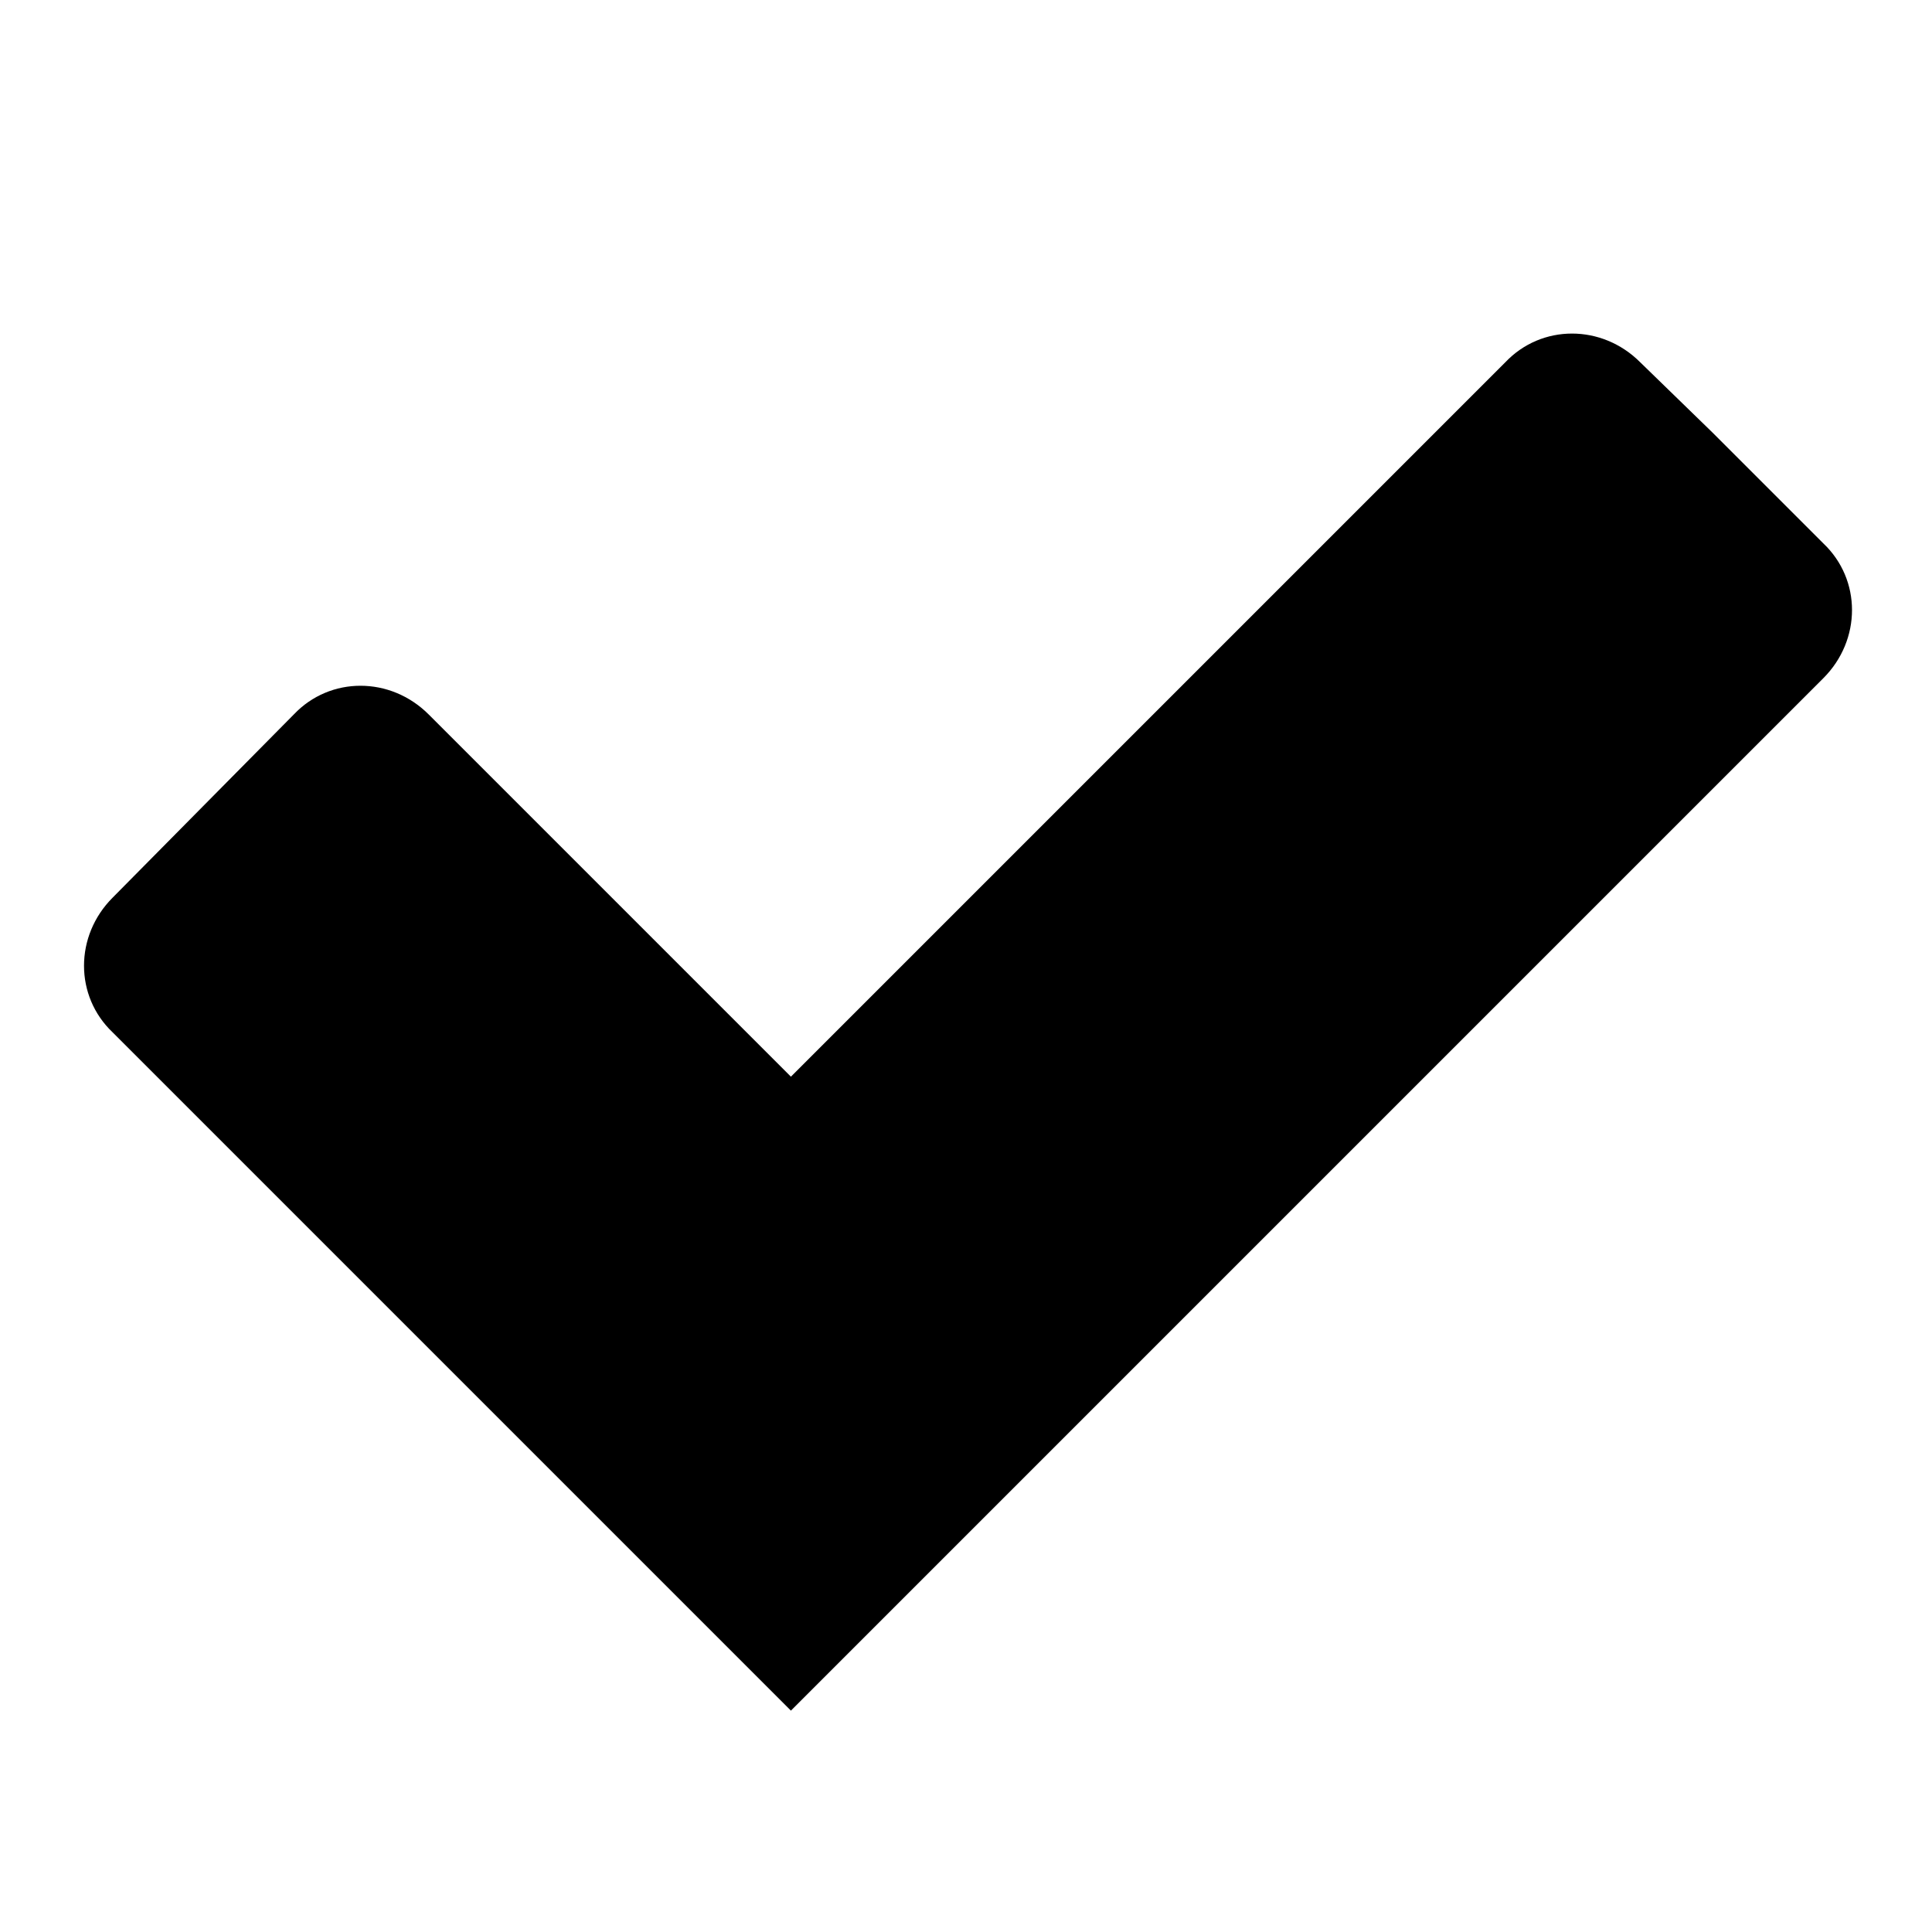 <svg xmlns="http://www.w3.org/2000/svg" viewBox="0 0 96 96"><path d="M5.6 44.6c-1.9 1.9-1.9 4.9 0 6.7L39.3 85l51.3-51.3c1.9-1.9 1.9-4.9 0-6.7l-5.1-5.1-.4-.4-3.6-3.5c-1.9-1.9-4.9-1.9-6.7 0L39.3 53.5l-18-18c-1.9-1.9-4.9-1.9-6.7 0l-9 9.1z"/></svg>
